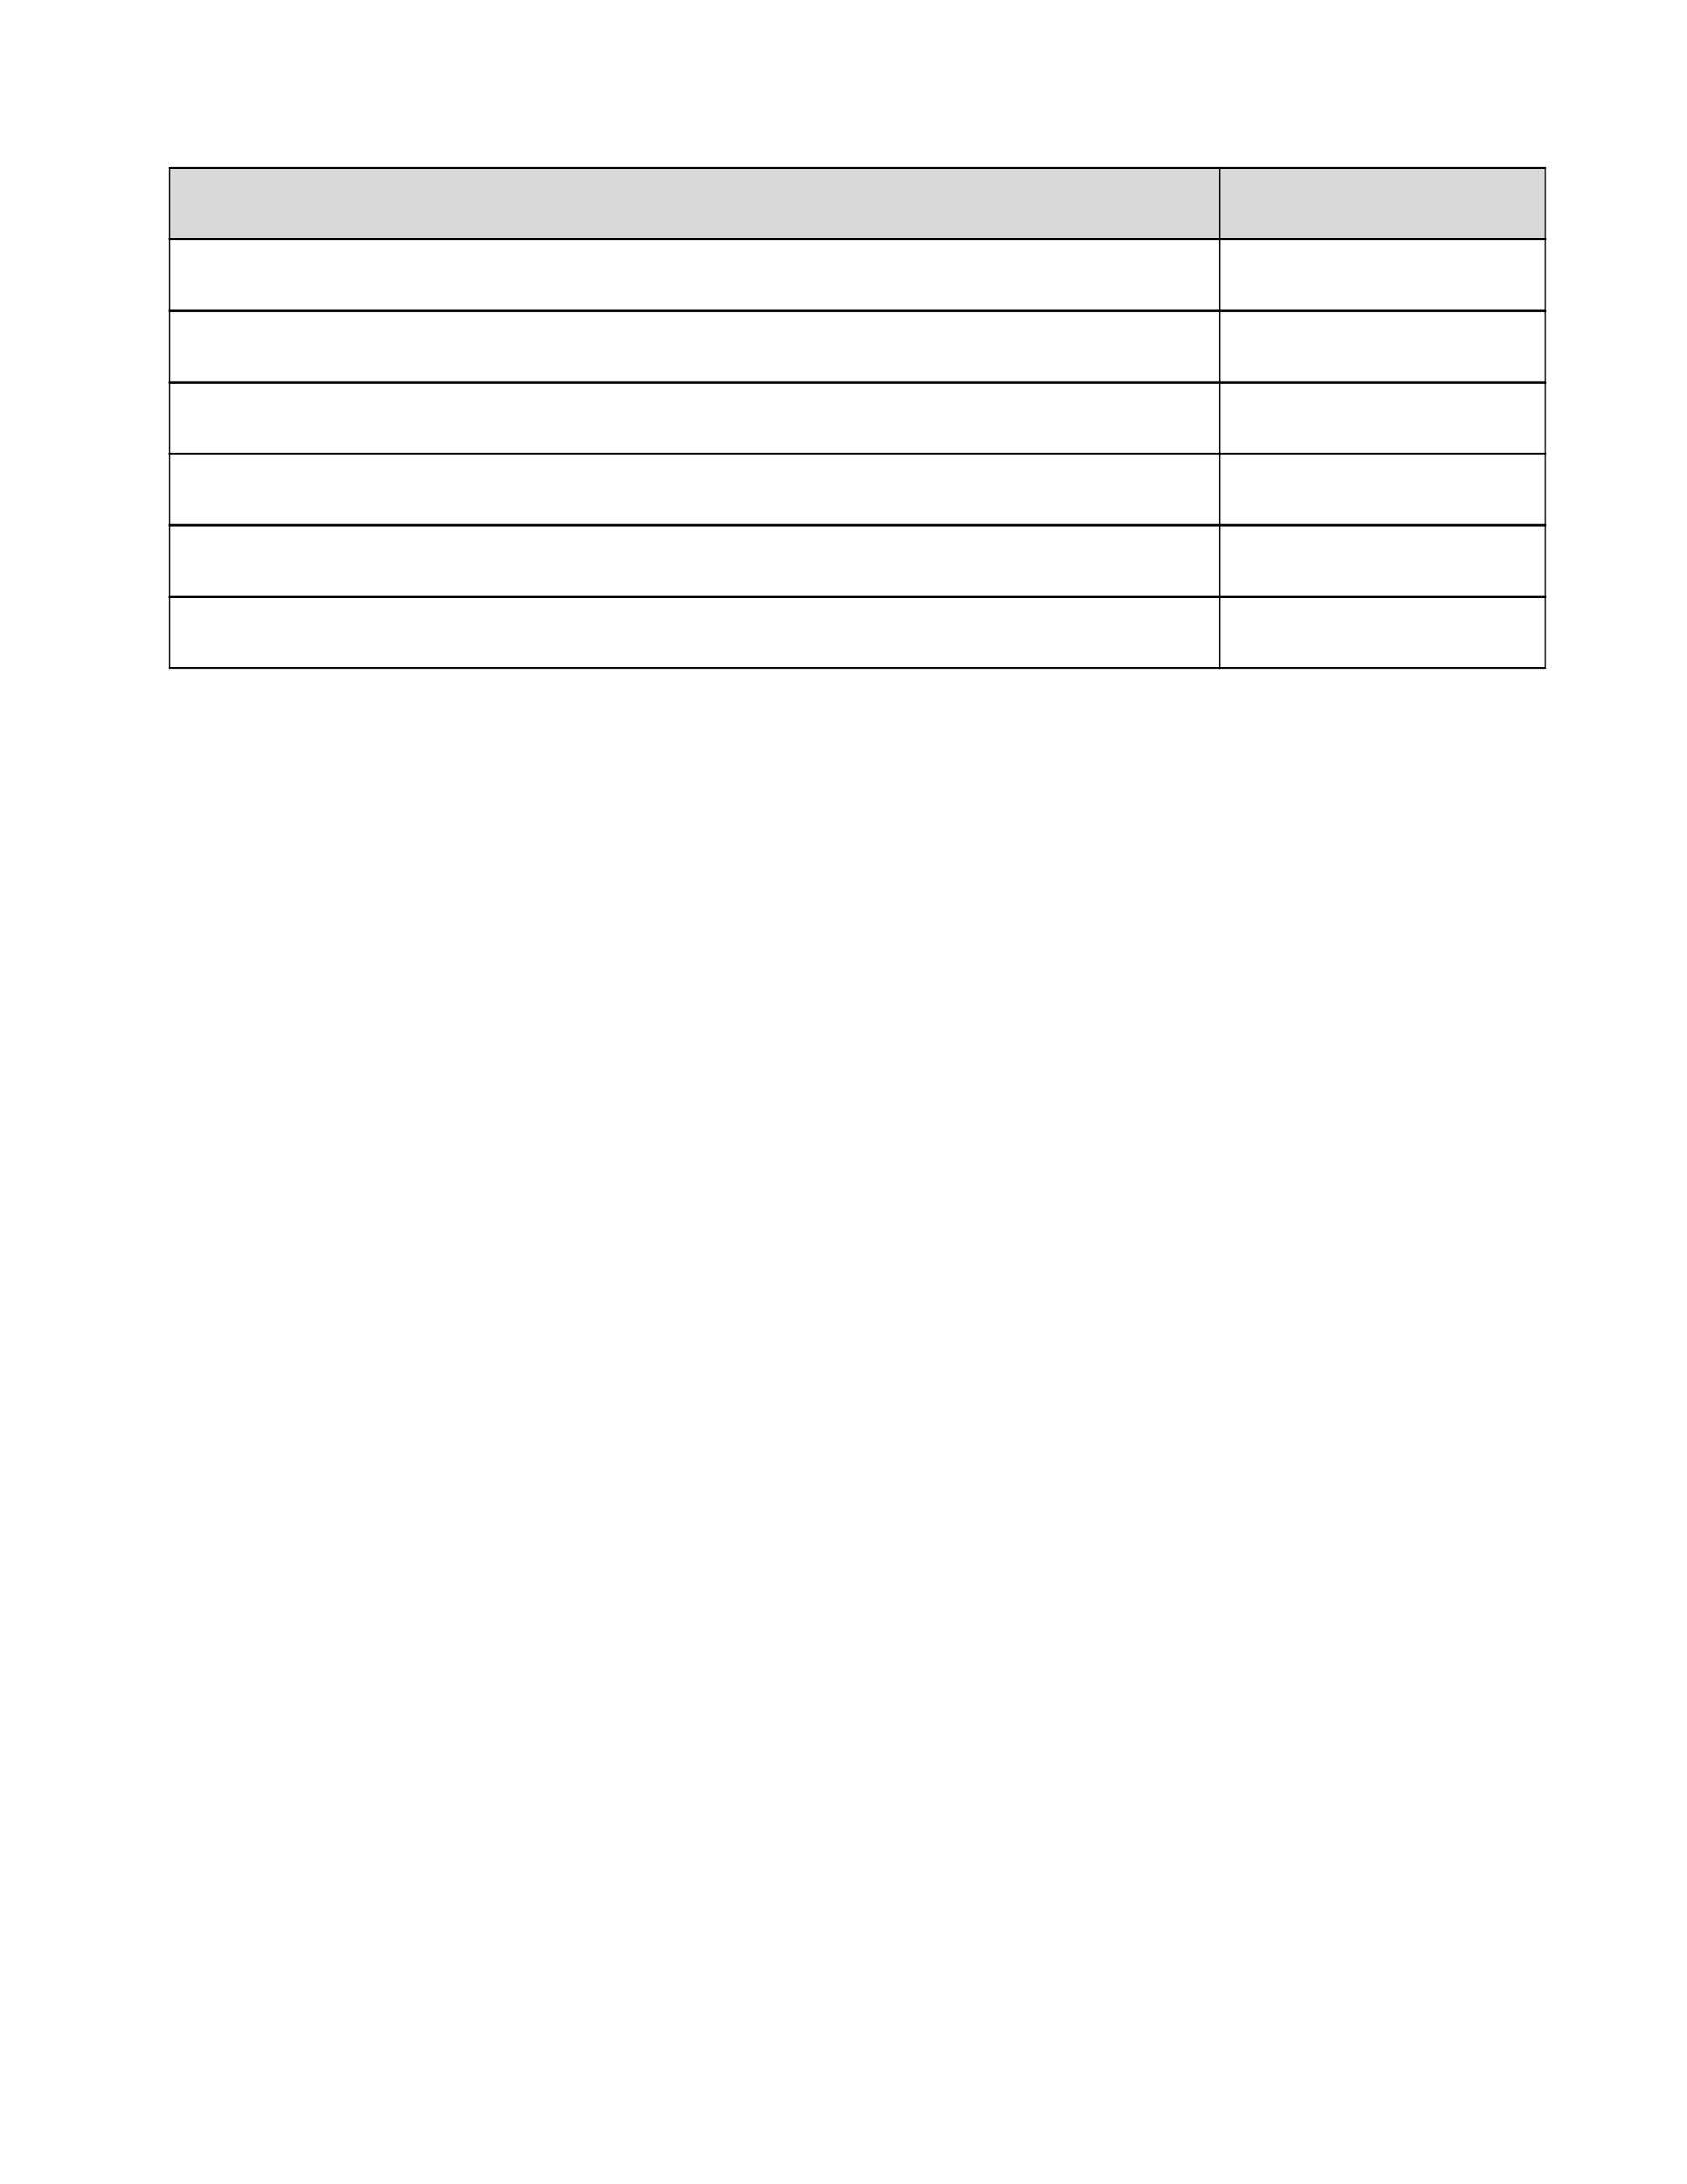 <?xml version="1.0" encoding="UTF-8" standalone="no"?>
<!DOCTYPE svg PUBLIC "-//W3C//DTD SVG 1.1//EN"
"http://www.w3.org/Graphics/SVG/1.1/DTD/svg11.dtd">
<svg viewBox="0 0 935 1210" version="1.1" xmlns="http://www.w3.org/2000/svg" xmlns:xlink="http://www.w3.org/1999/xlink">
<defs>
<style type="text/css"><![CDATA[
.g0_400{
fill: #D9D9D9;
}
.g1_400{
}
]]></style>
</defs>
<path d="M93.4,92.4H675.5V132H93.4V92.4Z" class="g0_400"/>
<path d="M675.5,92.4H855.9V132H675.5V92.4Z" class="g0_400"/>
<path d="M675.5,330H857v1.1H675.5V330Z" class="g1_400"/>
<path d="M675.5,369.6H857v1.1H675.5v-1.1Z" class="g1_400"/>
<path d="M675.5,330h1.1v40.7h-1.1V330Z" class="g1_400"/>
<path d="M855.9,330H857v40.7h-1.1V330Z" class="g1_400"/>
<path d="M93.4,330H676.6v1.1H93.4V330Z" class="g1_400"/>
<path d="M93.4,369.6H676.6v1.1H93.4v-1.1Z" class="g1_400"/>
<path d="M93.4,330h1.1v40.7H93.4V330Z" class="g1_400"/>
<path d="M675.5,330h1.1v40.7h-1.1V330Z" class="g1_400"/>
<path d="M675.5,290.4H857v1.1H675.5v-1.1Z" class="g1_400"/>
<path d="M675.5,330H857v1.1H675.5V330Z" class="g1_400"/>
<path d="M675.5,290.4h1.1v40.7h-1.1V290.4Z" class="g1_400"/>
<path d="M855.9,290.4H857v40.7h-1.1V290.4Z" class="g1_400"/>
<path d="M93.4,290.4H676.6v1.1H93.4v-1.1Z" class="g1_400"/>
<path d="M93.4,330H676.6v1.1H93.4V330Z" class="g1_400"/>
<path d="M93.4,290.4h1.1v40.7H93.4V290.4Z" class="g1_400"/>
<path d="M675.5,290.4h1.1v40.7h-1.1V290.4Z" class="g1_400"/>
<path d="M675.5,250.8H857v1.1H675.5v-1.1Z" class="g1_400"/>
<path d="M675.5,290.4H857v1.1H675.5v-1.1Z" class="g1_400"/>
<path d="M675.5,250.8h1.1v40.7h-1.1V250.8Z" class="g1_400"/>
<path d="M855.9,250.8H857v40.7h-1.1V250.8Z" class="g1_400"/>
<path d="M93.4,250.8H676.6v1.1H93.4v-1.1Z" class="g1_400"/>
<path d="M93.4,290.4H676.6v1.1H93.4v-1.1Z" class="g1_400"/>
<path d="M93.4,250.8h1.1v40.7H93.4V250.8Z" class="g1_400"/>
<path d="M675.5,250.8h1.1v40.7h-1.1V250.8Z" class="g1_400"/>
<path d="M675.5,211.2H857v1.1H675.5v-1.1Z" class="g1_400"/>
<path d="M675.5,250.8H857v1.1H675.5v-1.1Z" class="g1_400"/>
<path d="M675.5,211.2h1.1v40.7h-1.1V211.2Z" class="g1_400"/>
<path d="M855.9,211.2H857v40.7h-1.1V211.2Z" class="g1_400"/>
<path d="M93.4,211.2H676.6v1.1H93.4v-1.1Z" class="g1_400"/>
<path d="M93.4,250.8H676.6v1.1H93.4v-1.1Z" class="g1_400"/>
<path d="M93.4,211.2h1.1v40.7H93.4V211.2Z" class="g1_400"/>
<path d="M675.5,211.2h1.1v40.7h-1.1V211.2Z" class="g1_400"/>
<path d="M675.5,171.6H857v1.1H675.5v-1.1Z" class="g1_400"/>
<path d="M675.5,211.2H857v1.1H675.5v-1.1Z" class="g1_400"/>
<path d="M675.5,171.6h1.1v40.7h-1.1V171.6Z" class="g1_400"/>
<path d="M855.9,171.6H857v40.7h-1.1V171.6Z" class="g1_400"/>
<path d="M93.4,171.6H676.6v1.1H93.4v-1.1Z" class="g1_400"/>
<path d="M93.4,211.2H676.6v1.1H93.4v-1.1Z" class="g1_400"/>
<path d="M93.4,171.6h1.1v40.7H93.4V171.6Z" class="g1_400"/>
<path d="M675.5,171.6h1.1v40.7h-1.1V171.6Z" class="g1_400"/>
<path d="M675.5,132H857v1.1H675.5V132Z" class="g1_400"/>
<path d="M675.5,171.6H857v1.1H675.5v-1.1Z" class="g1_400"/>
<path d="M675.5,132h1.1v40.7h-1.1V132Z" class="g1_400"/>
<path d="M855.9,132H857v40.7h-1.1V132Z" class="g1_400"/>
<path d="M93.4,132H676.6v1.1H93.4V132Z" class="g1_400"/>
<path d="M93.4,171.6H676.6v1.1H93.4v-1.1Z" class="g1_400"/>
<path d="M93.4,132h1.1v40.7H93.4V132Z" class="g1_400"/>
<path d="M675.5,132h1.1v40.7h-1.1V132Z" class="g1_400"/>
<path d="M675.5,92.4H857v1.1H675.5V92.4Z" class="g1_400"/>
<path d="M675.5,132H857v1.1H675.5V132Z" class="g1_400"/>
<path d="M675.5,92.4h1.1v40.7h-1.1V92.4Z" class="g1_400"/>
<path d="M855.9,92.4H857v40.7h-1.1V92.4Z" class="g1_400"/>
<path d="M93.4,92.4H676.6v1.1H93.4V92.4Z" class="g1_400"/>
<path d="M93.4,132H676.6v1.1H93.4V132Z" class="g1_400"/>
<path d="M93.4,92.4h1.1v40.7H93.4V92.4Z" class="g1_400"/>
<path d="M675.5,92.4h1.1v40.7h-1.1V92.4Z" class="g1_400"/>
</svg>